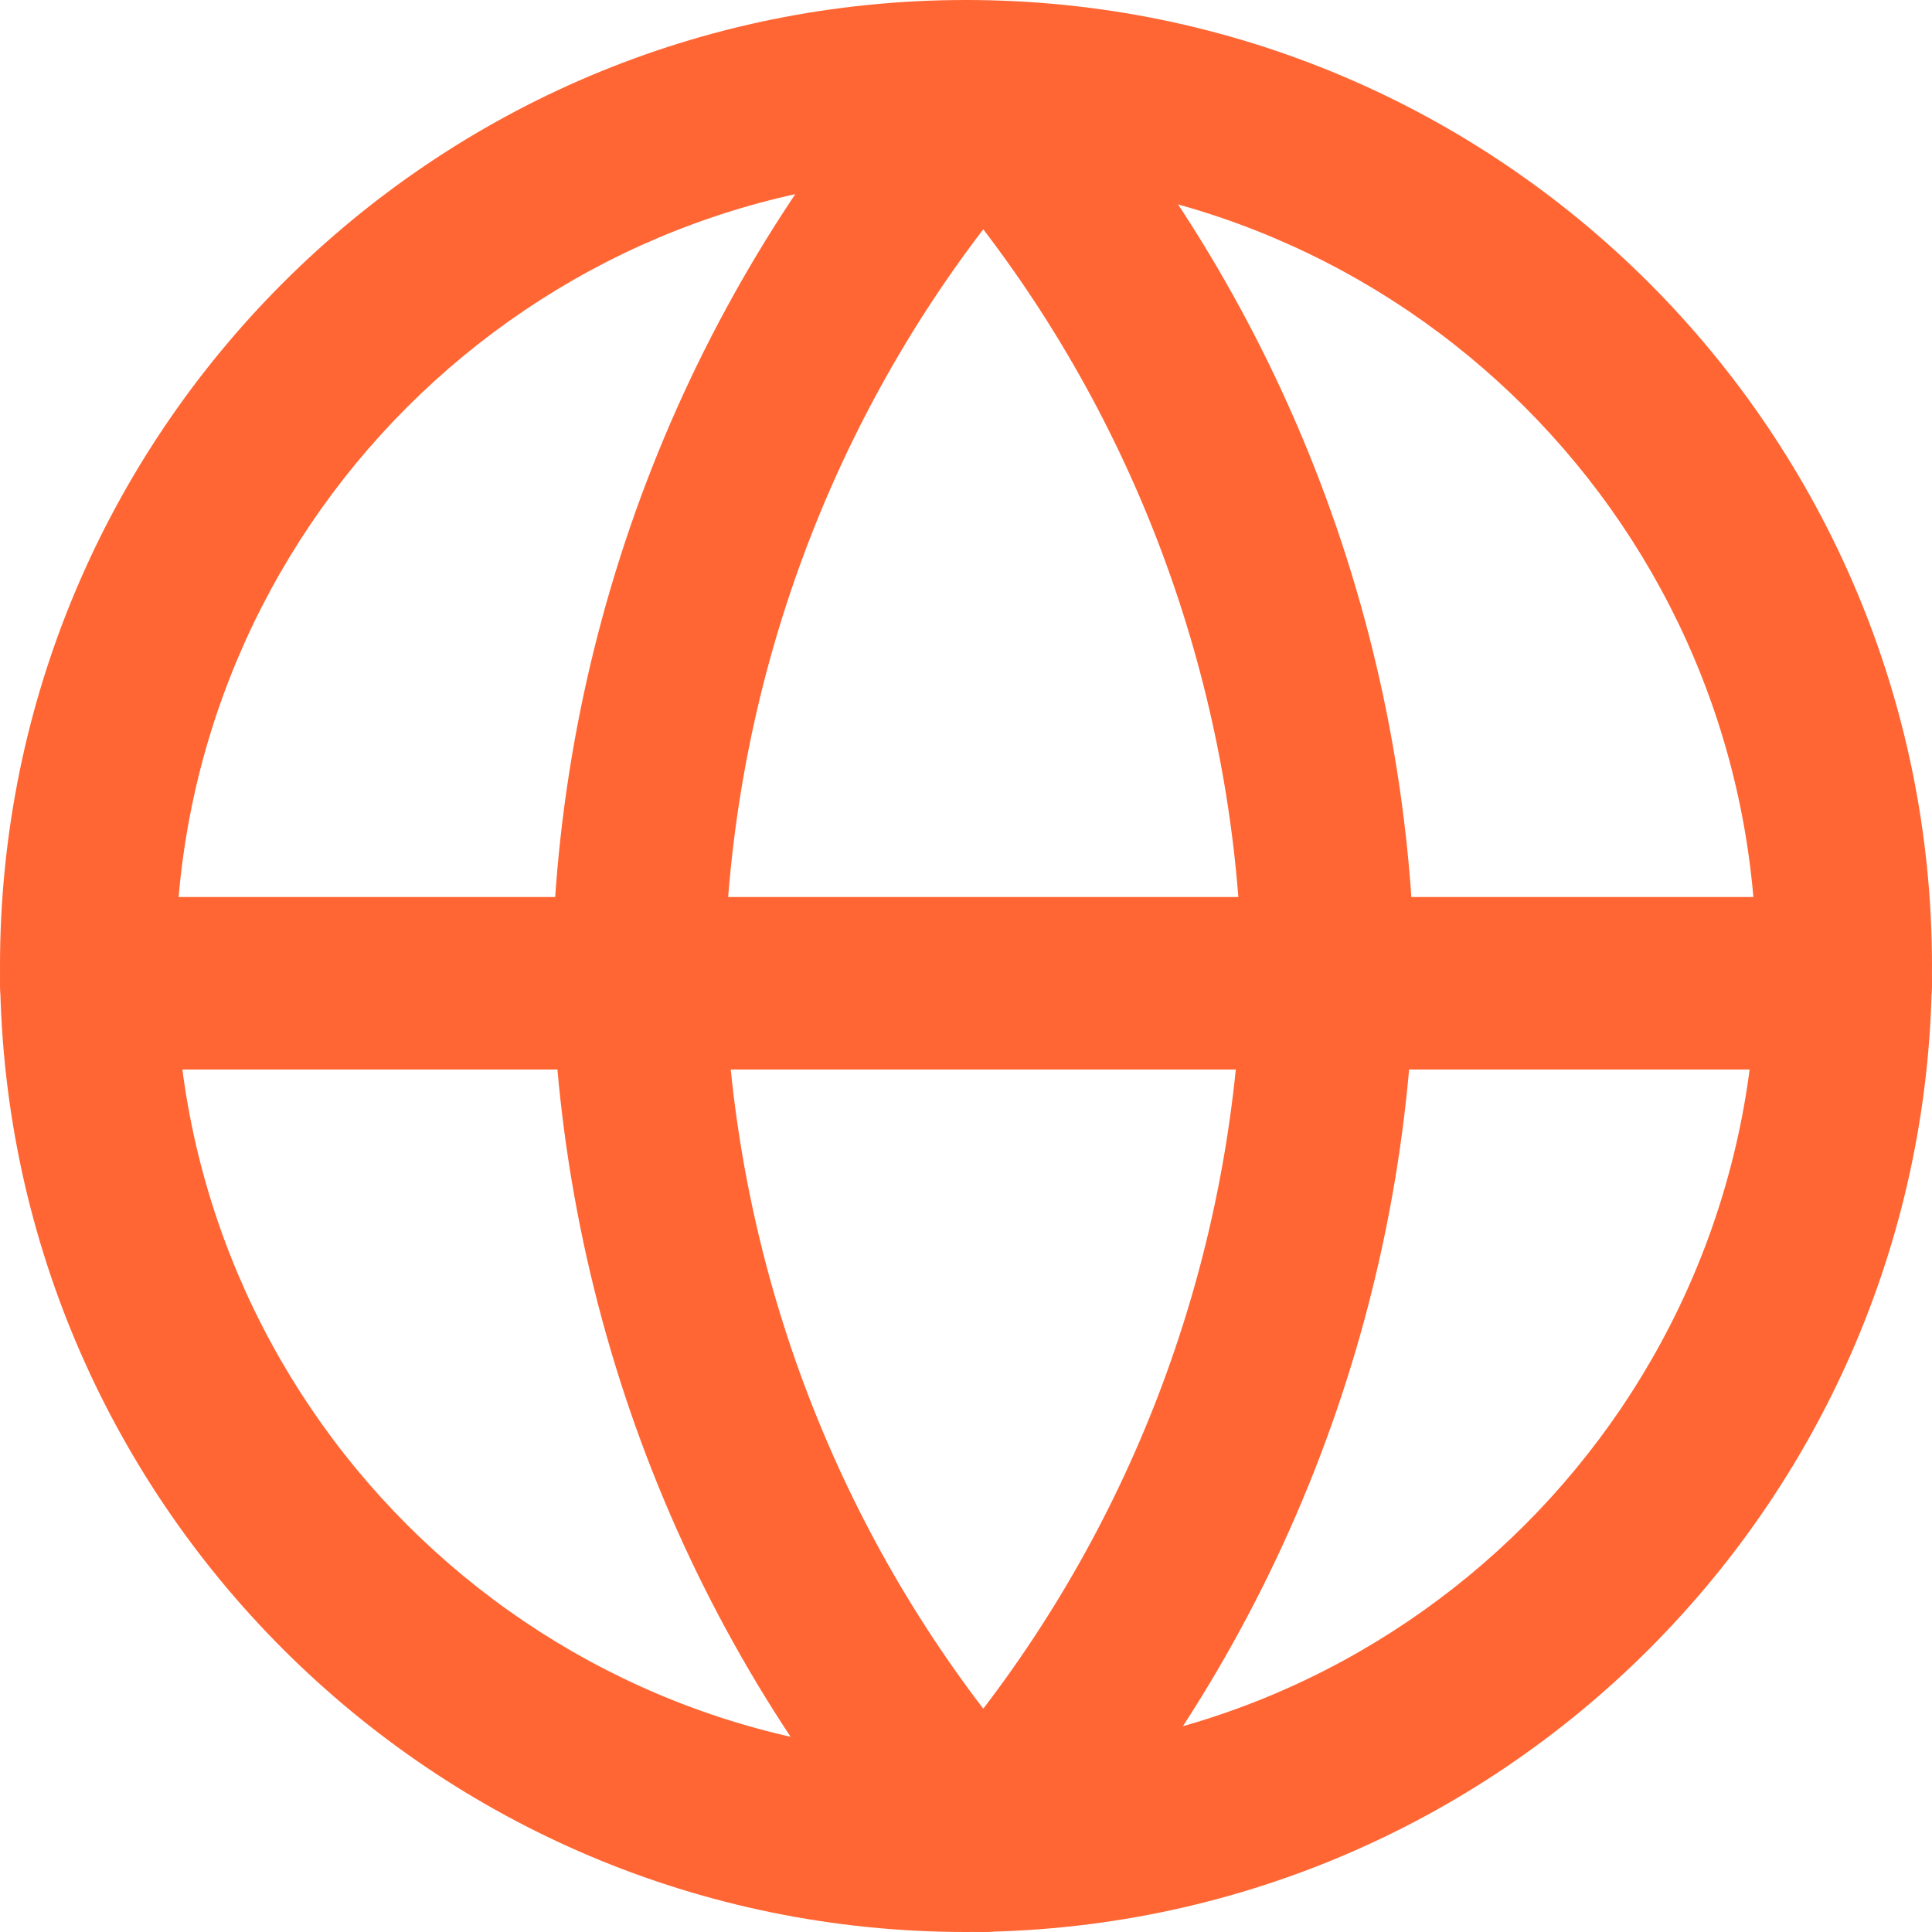 <svg width="48" height="48" viewBox="0 0 48 48" fill="none" xmlns="http://www.w3.org/2000/svg">
<path fill-rule="evenodd" clip-rule="evenodd" d="M24 4.364C13.155 4.364 4.364 13.155 4.364 24C4.364 34.845 13.155 43.636 24 43.636C34.845 43.636 43.636 34.845 43.636 24C43.636 13.155 34.845 4.364 24 4.364ZM0 24C0 10.745 10.745 0 24 0C37.255 0 48 10.745 48 24C48 37.255 37.255 48 24 48C10.745 48 0 37.255 0 24Z" fill="#FF6633"/>
<path fill-rule="evenodd" clip-rule="evenodd" d="M0 24.429C0 23.245 0.977 22.286 2.182 22.286H45.818C47.023 22.286 48 23.245 48 24.429C48 25.613 47.023 26.572 45.818 26.572H2.182C0.977 26.572 0 25.613 0 24.429Z" fill="#FF6633"/>
<path fill-rule="evenodd" clip-rule="evenodd" d="M18.001 24.075C18.148 30.763 20.414 37.202 24.429 42.452C28.444 37.202 30.71 30.763 30.857 24.075C30.71 17.387 28.444 10.948 24.429 5.697C20.414 10.948 18.148 17.387 18.001 24.075ZM24.429 2.324L22.847 0.857C17.137 7.203 13.892 15.437 13.715 24.029C13.715 24.06 13.715 24.09 13.715 24.12C13.892 32.712 17.137 40.947 22.847 47.292C23.253 47.743 23.827 48 24.429 48C25.031 48 25.605 47.743 26.011 47.292C31.721 40.947 34.967 32.712 35.143 24.12C35.144 24.09 35.144 24.06 35.143 24.029C34.967 15.437 31.721 7.203 26.011 0.857L24.429 2.324Z" fill="#FF6633"/>
</svg>
